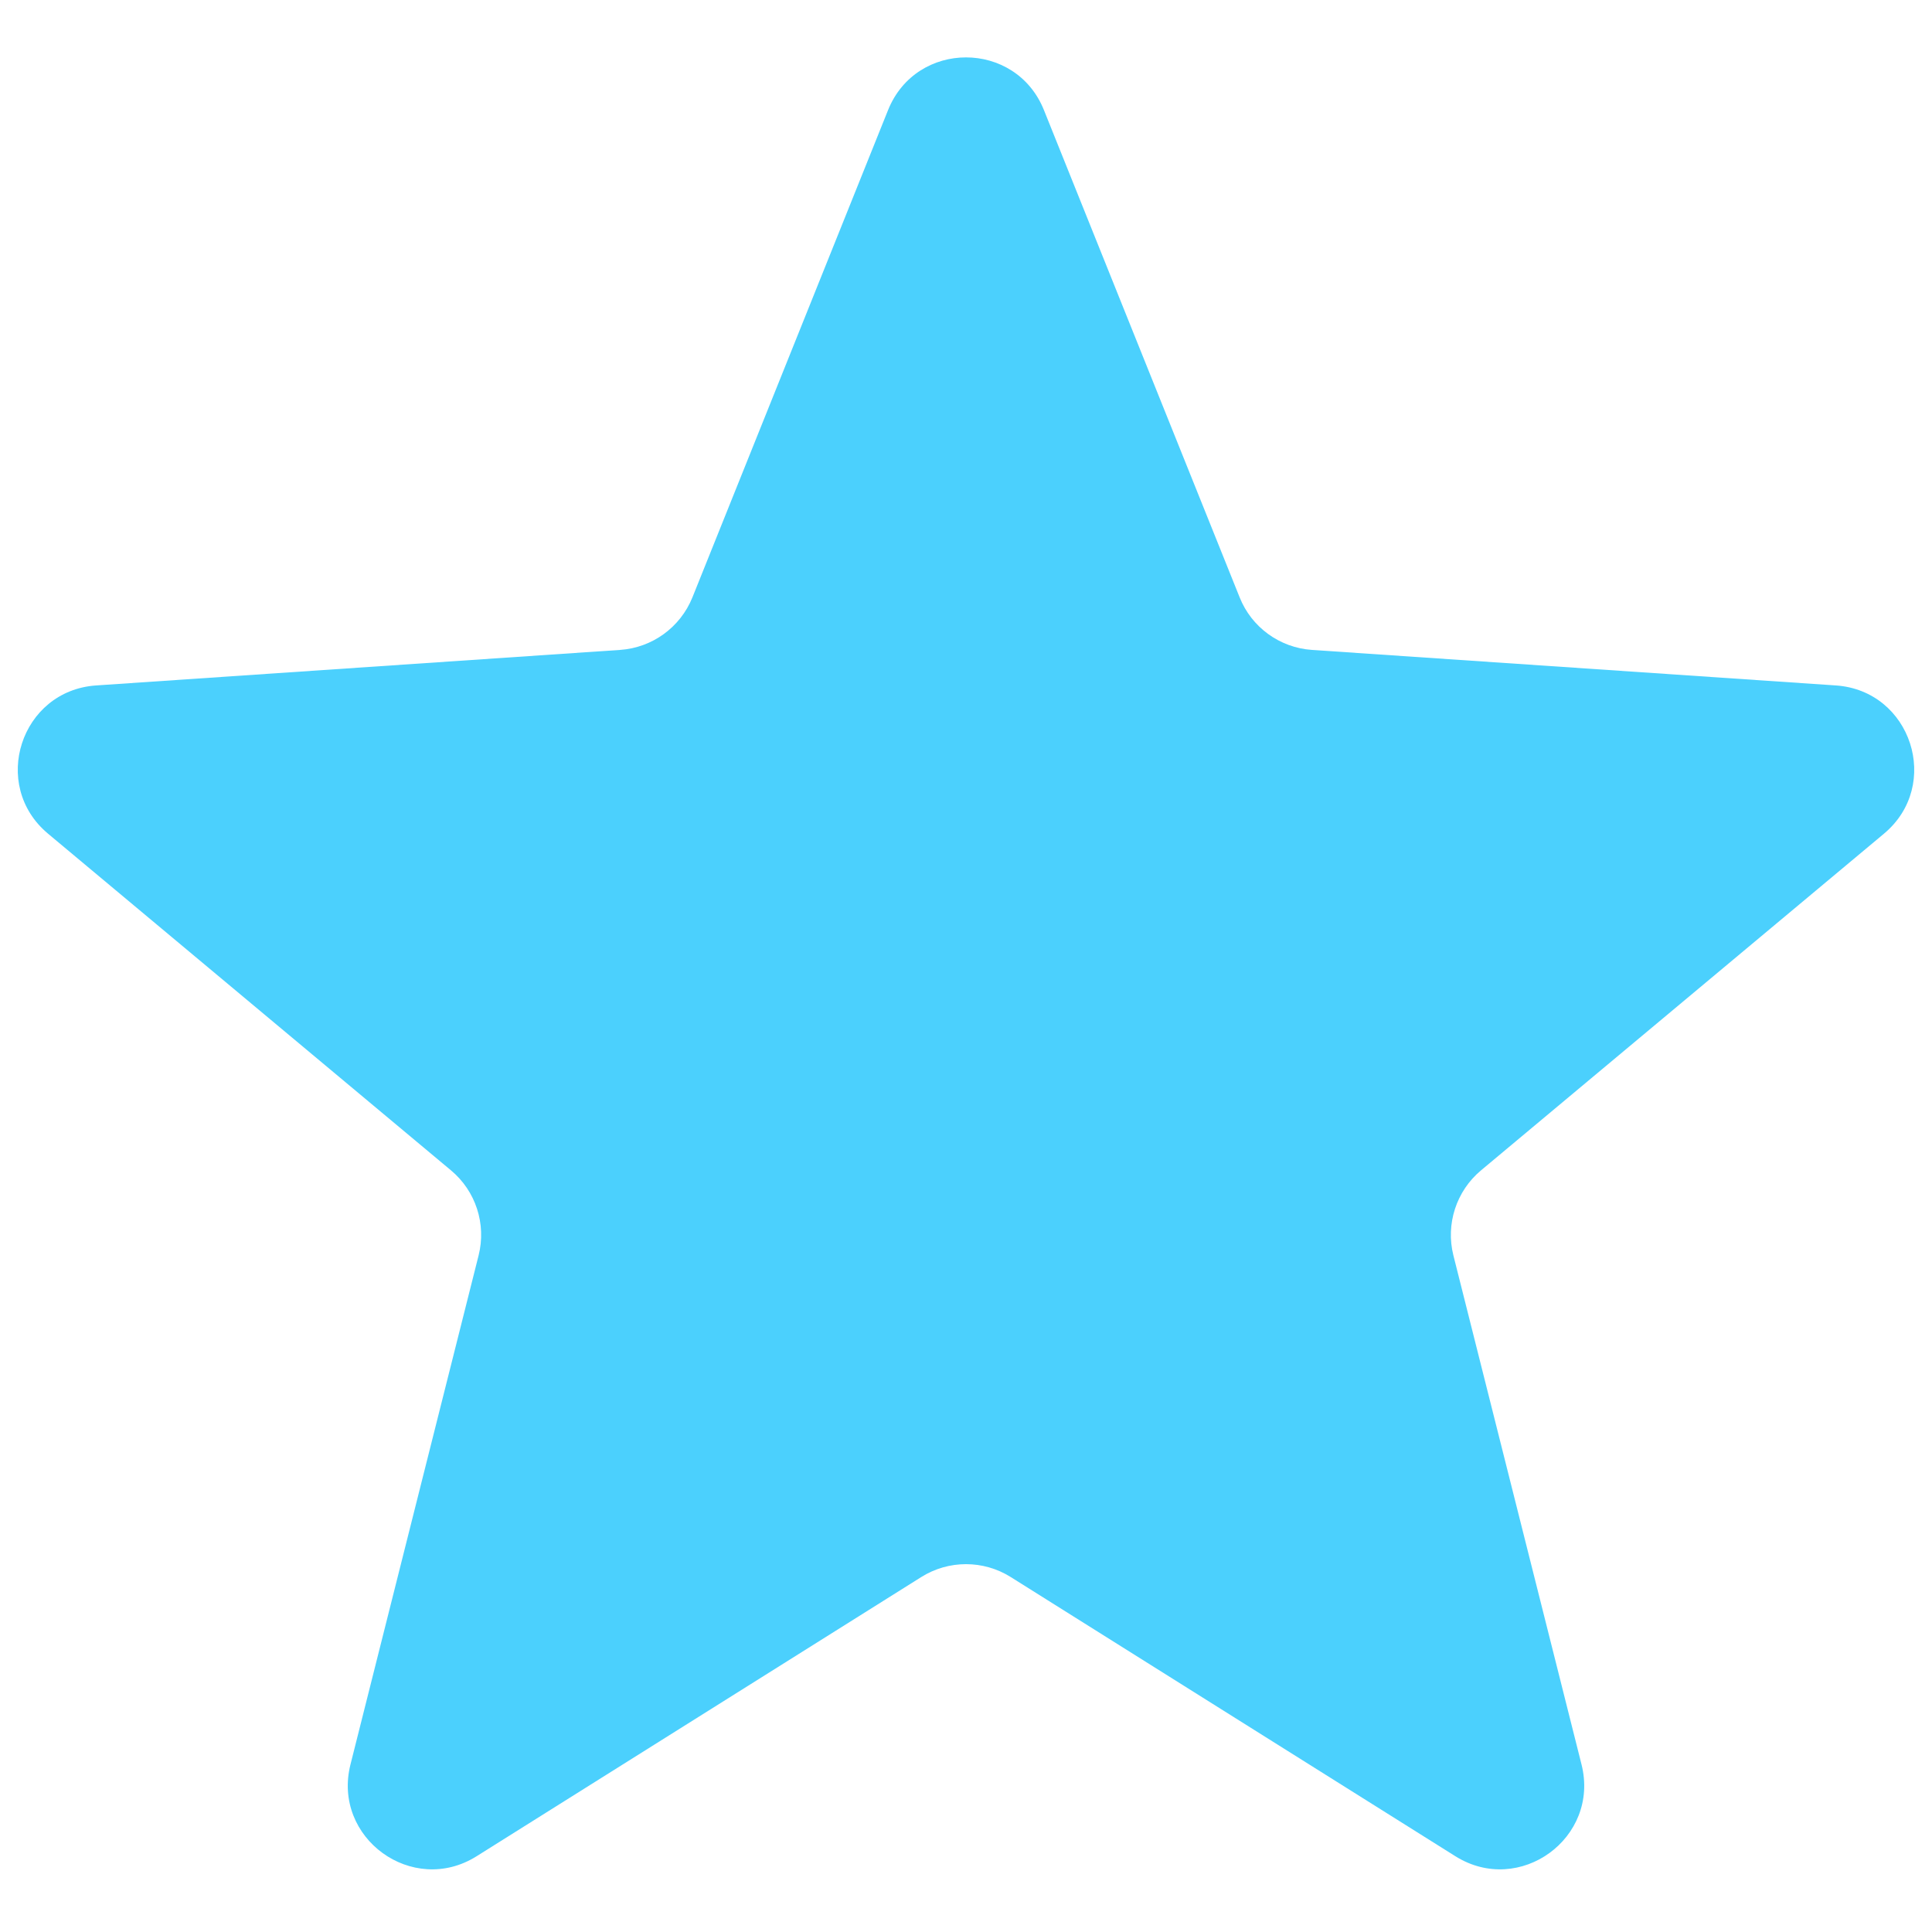 <svg width="23" height="23" viewBox="0 0 23 23" fill="none" xmlns="http://www.w3.org/2000/svg">
<path d="M10.572 1.311C10.908 0.474 12.092 0.474 12.428 1.311L14.758 7.112C14.9 7.468 15.235 7.711 15.618 7.737L21.855 8.16C22.754 8.221 23.12 9.347 22.428 9.925L17.631 13.933C17.337 14.179 17.209 14.572 17.302 14.944L18.828 21.007C19.047 21.881 18.09 22.577 17.326 22.098L12.032 18.774C11.707 18.57 11.293 18.57 10.968 18.774L5.674 22.098C4.911 22.577 3.953 21.881 4.172 21.007L5.698 14.944C5.791 14.572 5.664 14.179 5.369 13.933L0.572 9.925C-0.12 9.347 0.246 8.221 1.145 8.16L7.382 7.737C7.765 7.711 8.099 7.468 8.243 7.112L10.572 1.311Z" fill="#4BD0FD"/>
</svg>
